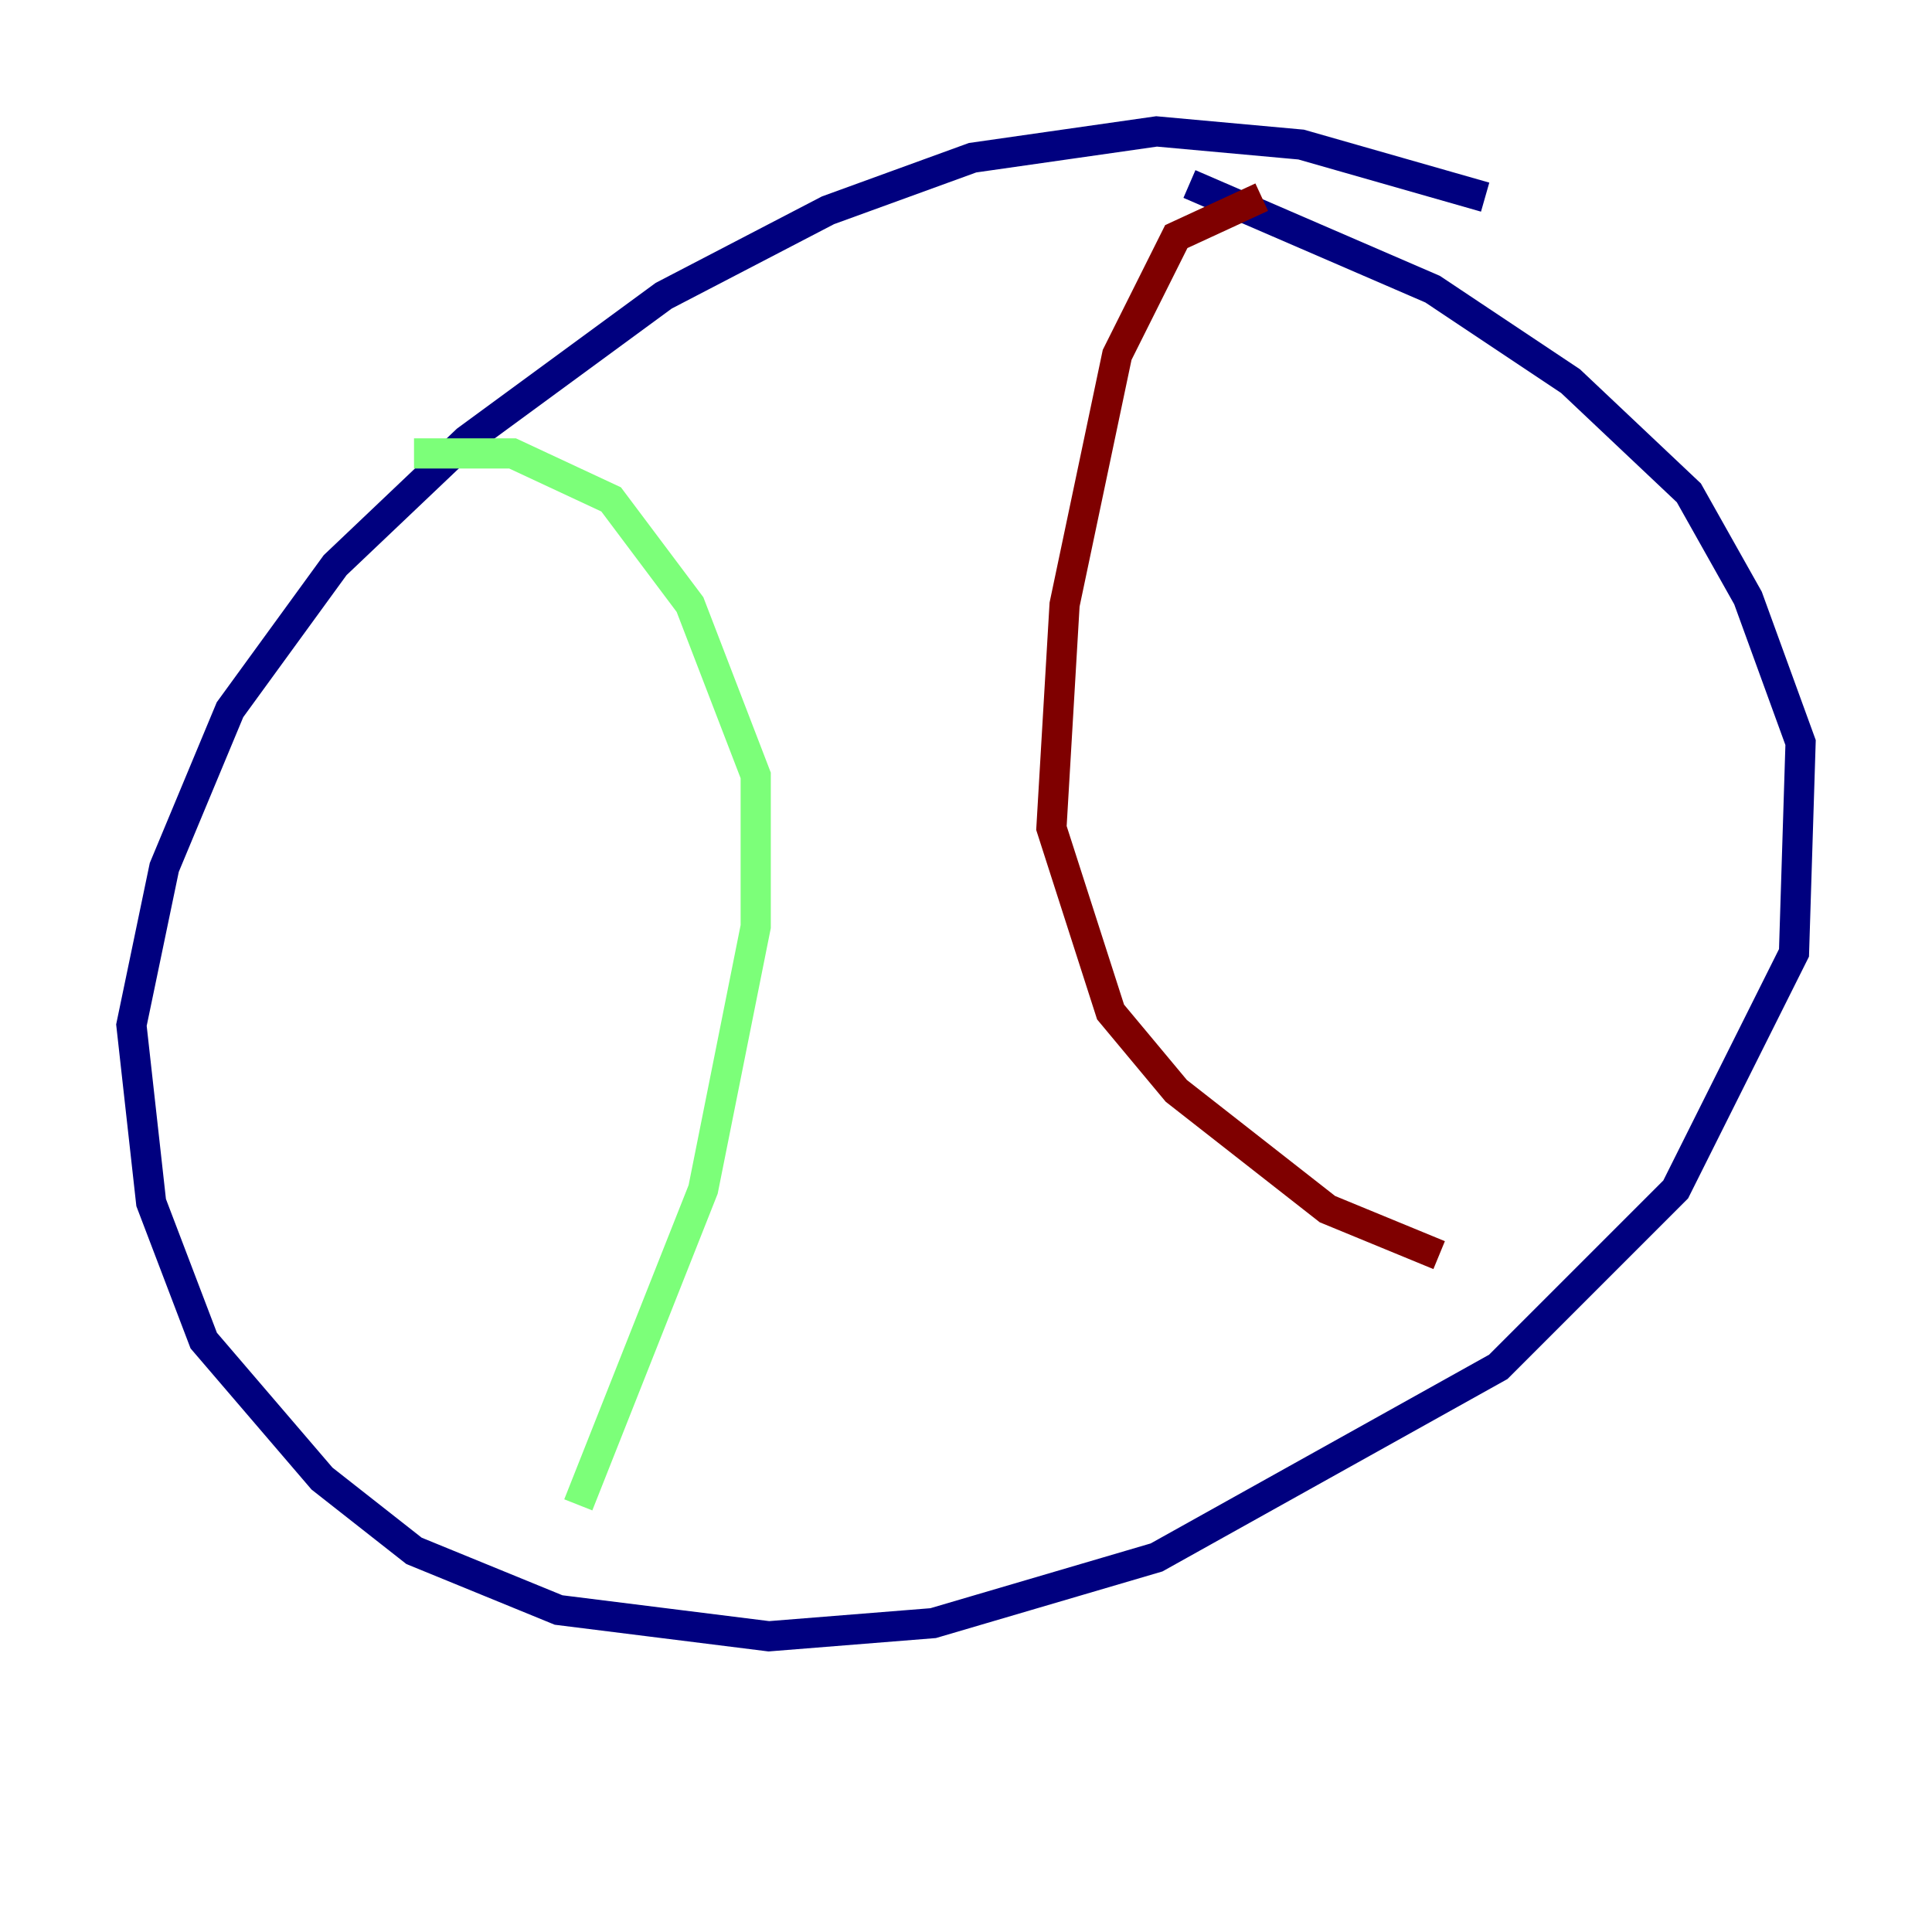 <?xml version="1.0" encoding="utf-8" ?>
<svg baseProfile="tiny" height="128" version="1.2" viewBox="0,0,128,128" width="128" xmlns="http://www.w3.org/2000/svg" xmlns:ev="http://www.w3.org/2001/xml-events" xmlns:xlink="http://www.w3.org/1999/xlink"><defs /><polyline fill="none" points="98.395,13.061 86.204,9.578 76.626,8.707 64.435,10.449 54.857,13.932 43.973,19.592 30.912,29.17 22.204,37.442 15.238,47.02 10.884,57.469 8.707,67.918 10.014,79.674 13.497,88.816 21.333,97.959 27.429,102.748 37.007,106.667 50.939,108.408 61.823,107.537 76.626,103.184 99.265,90.558 111.02,78.803 118.857,63.129 119.293,49.197 115.809,39.619 111.891,32.653 104.054,25.252 94.912,19.157 78.803,12.191" stroke="#00007f" stroke-width="2" /><polyline fill="none" points="27.429,30.041 33.959,30.041 40.49,33.088 45.714,40.054 50.068,51.374 50.068,61.388 46.585,78.803 38.313,99.701" stroke="#7cff79" stroke-width="2" /><polyline fill="none" points="83.592,13.061 77.932,15.674 74.014,23.51 70.531,40.054 69.66,54.857 73.578,67.048 77.932,72.272 87.946,80.109 95.347,83.156" stroke="#7f0000" stroke-width="2" /></svg>